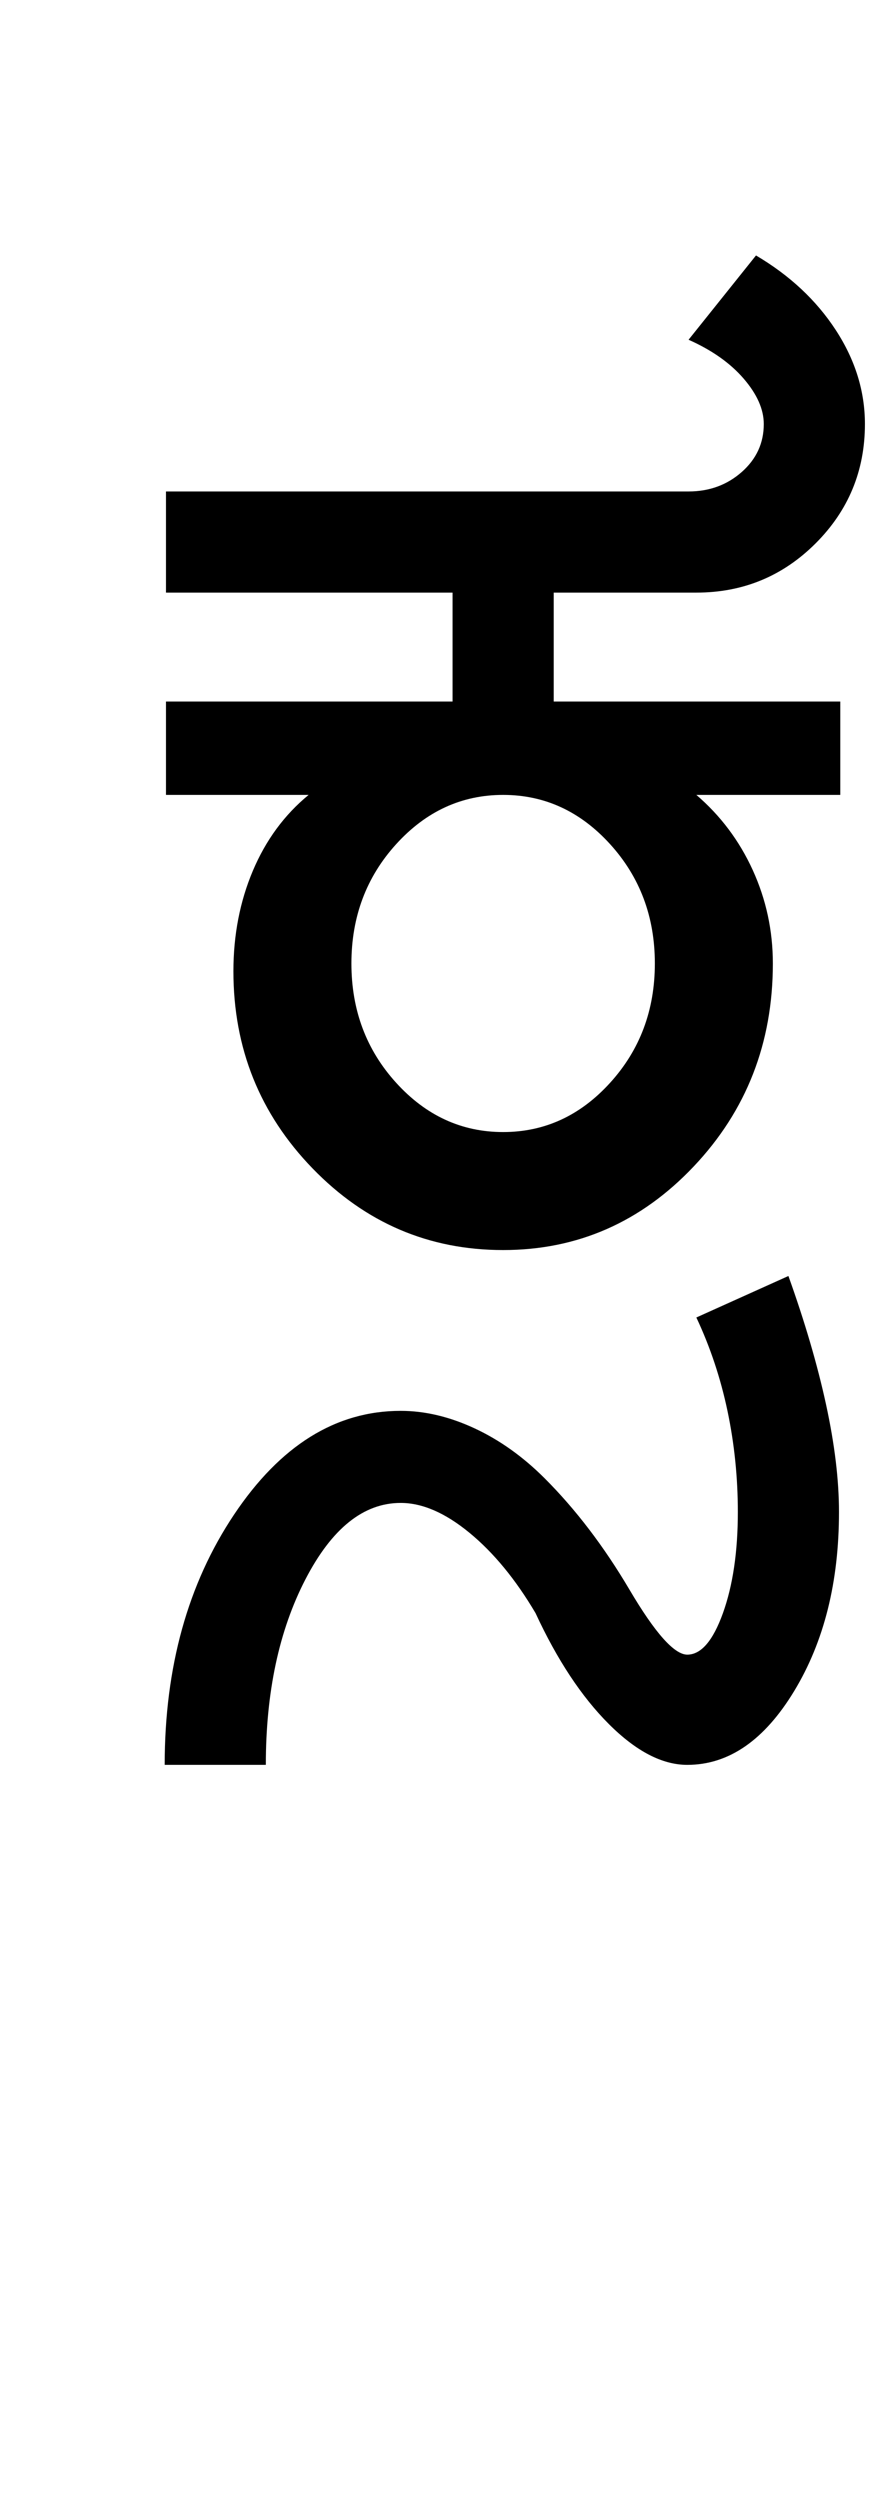 <?xml version="1.0" encoding="UTF-8"?>
<svg xmlns="http://www.w3.org/2000/svg" xmlns:xlink="http://www.w3.org/1999/xlink" width="168.5pt" height="482pt" viewBox="0 0 168.5 482" version="1.1">
<defs>
<g>
<symbol overflow="visible" id="glyph0-0">
<path style="stroke:none;" d="M 25 0 L 25 -175 L 175 -175 L 175 0 Z M 37.5 -12.5 L 162.5 -12.5 L 162.5 -162.5 L 37.5 -162.5 Z M 37.5 -12.5 "/>
</symbol>
<symbol overflow="visible" id="glyph0-1">
<path style="stroke:none;" d="M 51.75 -55.25 C 51.75 -46.25 54.625 -38.582 60.375 -32.25 C 66.125 -25.914 73 -22.75 81 -22.75 C 89 -22.75 95.875 -25.914 101.625 -32.25 C 107.375 -38.582 110.25 -46.25 110.25 -55.25 C 110.25 -64.25 107.375 -71.914 101.625 -78.25 C 95.875 -84.582 89 -87.75 81 -87.75 C 73 -87.75 66.125 -84.582 60.375 -78.25 C 54.625 -71.914 51.75 -64.25 51.75 -55.25 Z M 16 -105.75 L 71.25 -105.75 L 71.25 -126.75 L 16 -126.75 L 16 -146.25 L 116.75 -146.25 C 120.75 -146.25 124.164 -147.5 127 -150 C 129.832 -152.5 131.25 -155.582 131.25 -159.25 C 131.25 -162.082 129.957 -165 127.375 -168 C 124.789 -171 121.25 -173.5 116.75 -175.5 L 129.75 -191.75 C 136.25 -187.914 141.375 -183.125 145.125 -177.375 C 148.875 -171.625 150.75 -165.582 150.75 -159.25 C 150.75 -150.25 147.582 -142.582 141.25 -136.25 C 134.914 -129.914 127.25 -126.75 118.25 -126.75 L 90.75 -126.75 L 90.75 -105.75 L 146 -105.75 L 146 -87.75 L 118.25 -87.75 C 122.914 -83.75 126.539 -78.914 129.125 -73.25 C 131.707 -67.582 133 -61.582 133 -55.25 C 133 -39.914 127.914 -26.875 117.75 -16.125 C 107.582 -5.375 95.332 0 81 0 C 66.664 0 54.414 -5.25 44.25 -15.75 C 34.082 -26.25 29 -38.914 29 -53.75 C 29 -60.75 30.25 -67.207 32.75 -73.125 C 35.25 -79.039 38.832 -83.914 43.5 -87.75 L 16 -87.75 Z M 16 -105.75 "/>
</symbol>
<symbol overflow="visible" id="glyph0-2">
<path style="stroke:none;" d="M -58.5 118.75 C -58.5 99.914 -54.039 83.832 -45.125 70.5 C -36.207 57.164 -25.5 50.5 -13 50.5 C -8.332 50.5 -3.582 51.625 1.25 53.875 C 6.082 56.125 10.582 59.332 14.75 63.5 C 20.75 69.5 26.207 76.664 31.125 85 C 36.039 93.332 39.75 97.5 42.25 97.5 C 44.914 97.5 47.207 94.832 49.125 89.5 C 51.039 84.164 52 77.664 52 70 C 52 63.332 51.332 56.832 50 50.5 C 48.664 44.164 46.664 38.164 44 32.5 L 61.75 24.5 C 64.914 33.332 67.332 41.582 69 49.25 C 70.664 56.914 71.5 63.832 71.5 70 C 71.5 83.5 68.625 95 62.875 104.5 C 57.125 114 50.25 118.75 42.25 118.75 C 37.414 118.75 32.375 116.125 27.125 110.875 C 21.875 105.625 17.164 98.5 13 89.5 C 9.164 83 4.914 77.832 0.25 74 C -4.414 70.164 -8.832 68.25 -13 68.25 C -20.164 68.25 -26.289 73.164 -31.375 83 C -36.457 92.832 -39 104.75 -39 118.75 Z M -58.5 118.75 "/>
</symbol>
</g>
</defs>
<g id="surface1">
<rect x="0" y="0" width="168.5" height="482" style="fill:rgb(100%,100%,100%);fill-opacity:1;stroke:none;"/>
<g style="fill:rgb(0%,0%,0%);fill-opacity:1;">
  <use xlink:href="#glyph0-1" x="16" y="241"/>
  <use xlink:href="#glyph0-2" x="90.25" y="221.5"/>
</g>
</g>
</svg>
